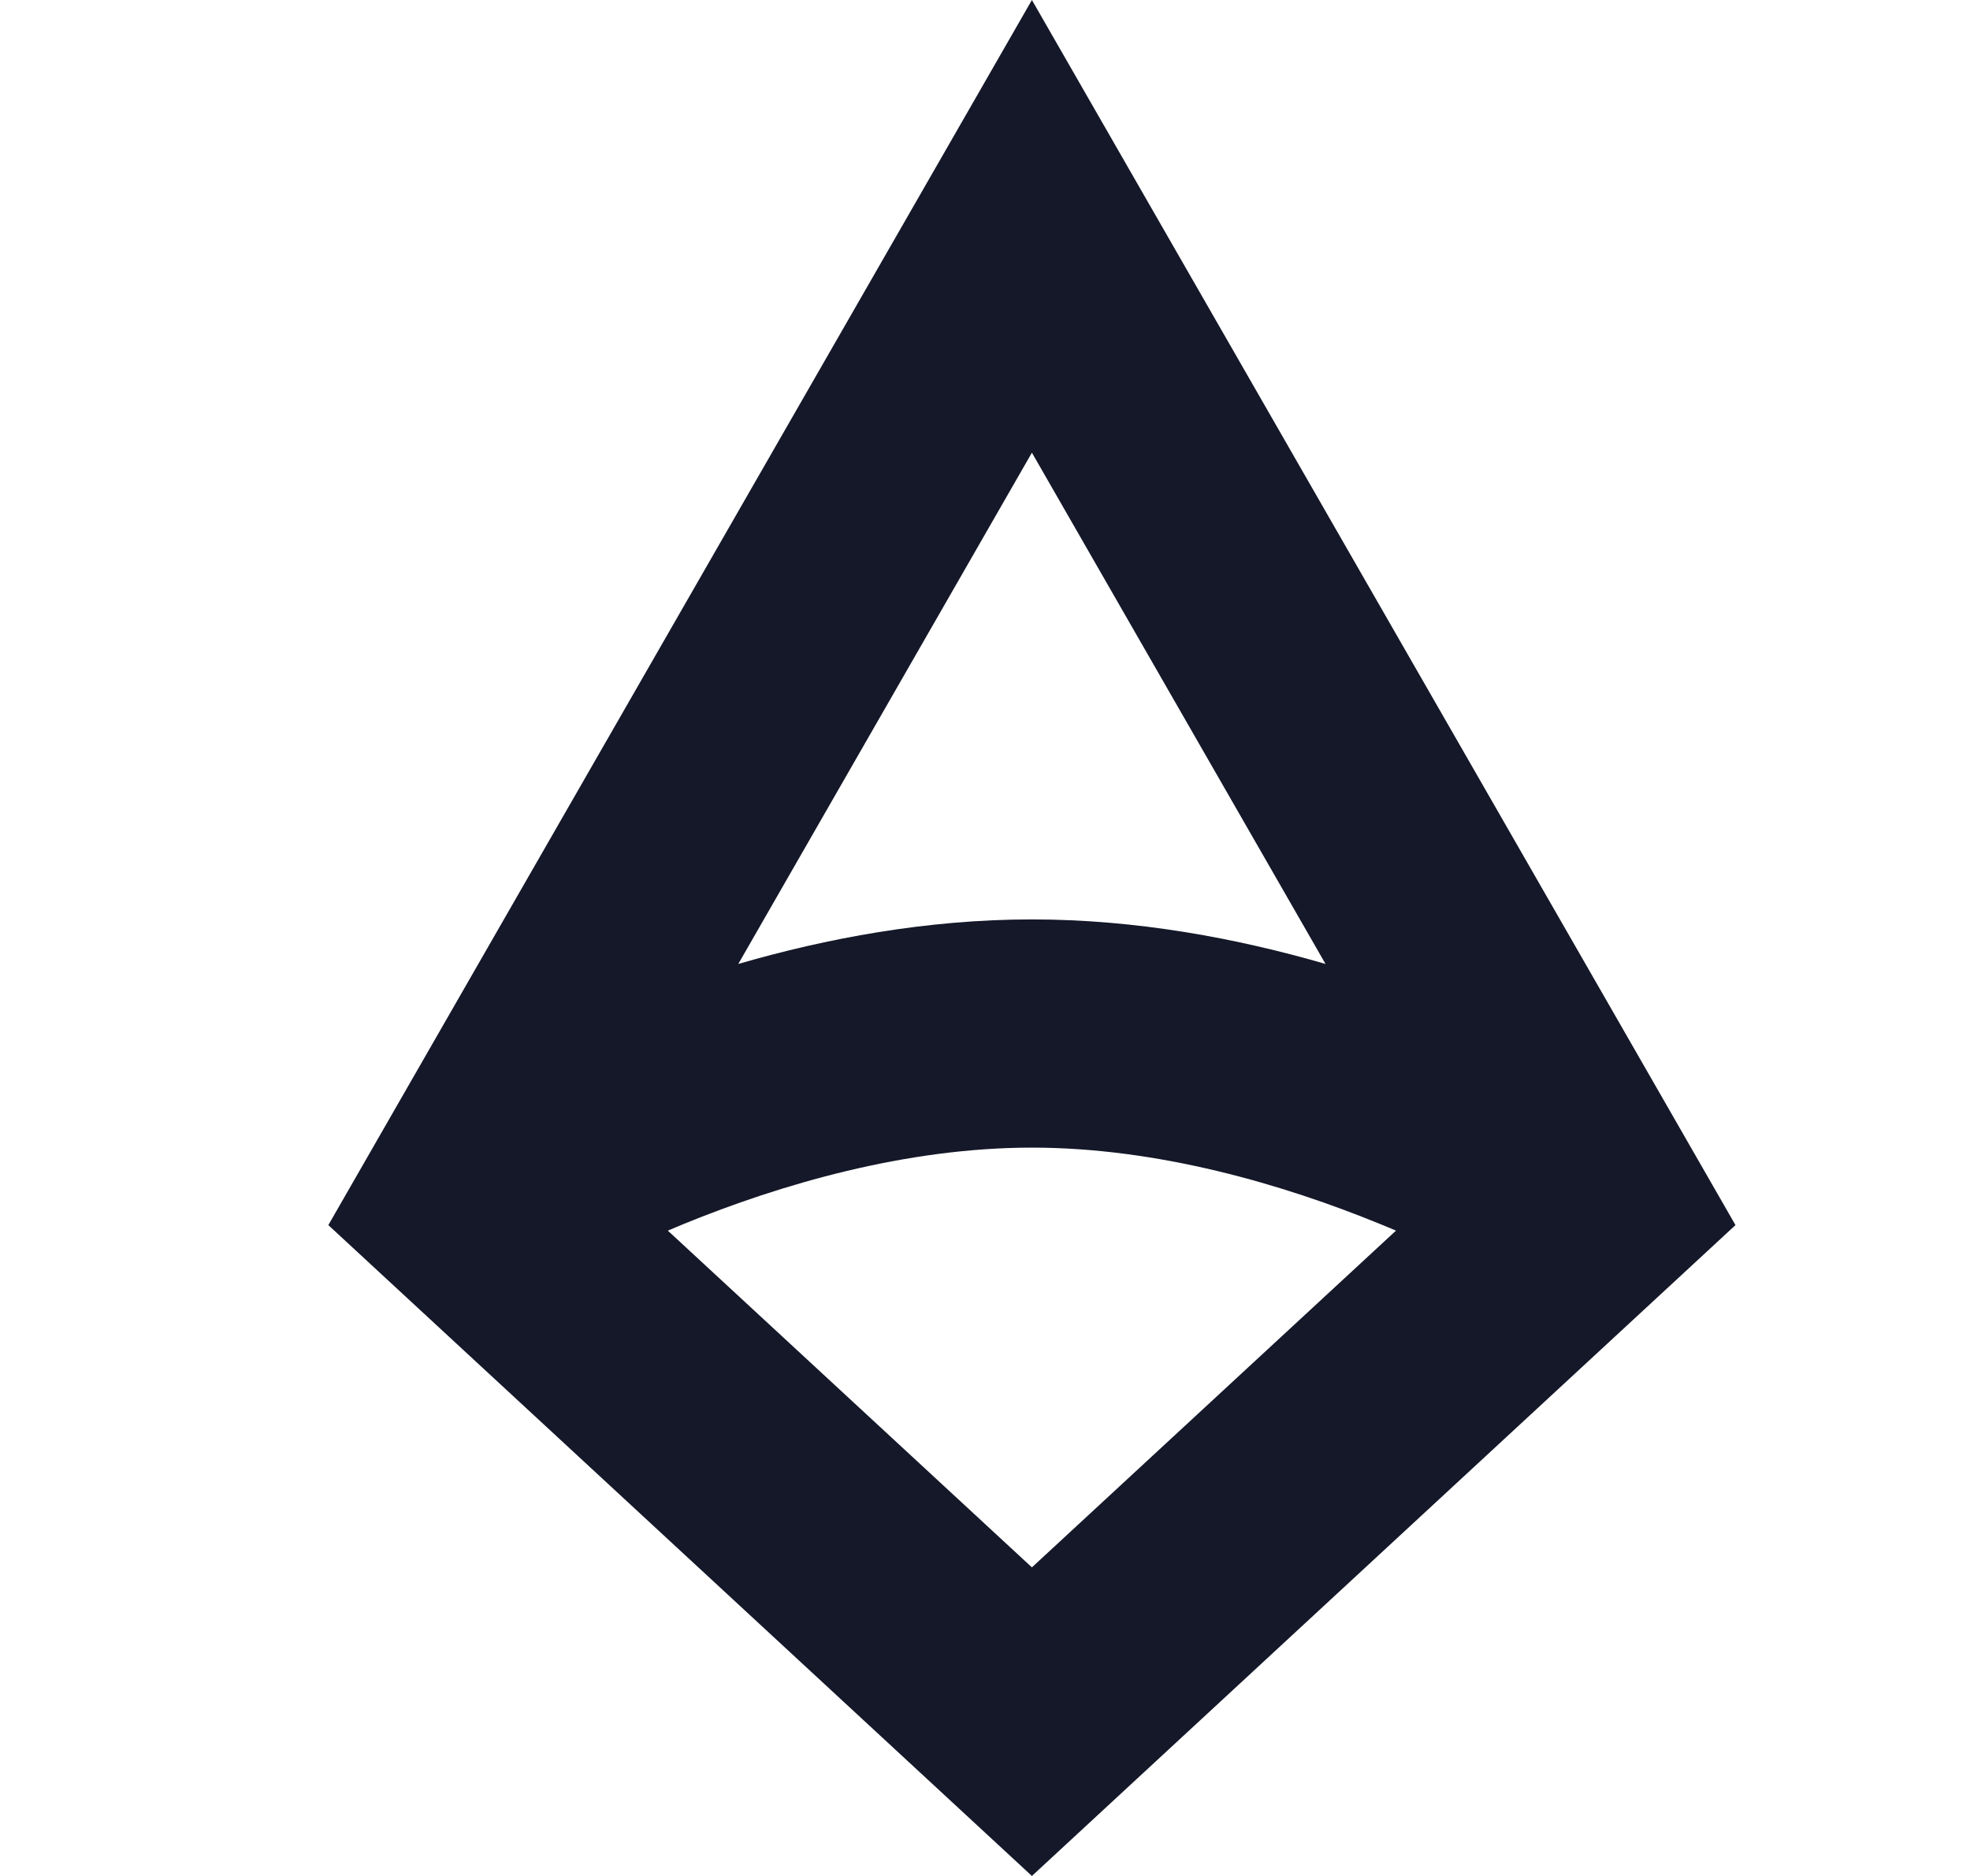 <svg width="21" height="20" viewBox="0 0 21 20" fill="none" xmlns="http://www.w3.org/2000/svg">
<path fill-rule="evenodd" clip-rule="evenodd" d="M11 0L18.5 13.061L11 20L3.5 13.061L11 0ZM11 4.826L7.87 10.277C8.806 10.005 9.879 9.802 11 9.802C12.12 9.802 13.194 10.005 14.13 10.277L11 4.826ZM14.881 13.12C14.826 13.097 14.771 13.073 14.713 13.05C13.684 12.629 12.35 12.235 11 12.235C9.651 12.235 8.316 12.629 7.286 13.05C7.23 13.073 7.174 13.097 7.119 13.12L11 16.71L14.881 13.12Z" fill="#141829"/>
</svg>
